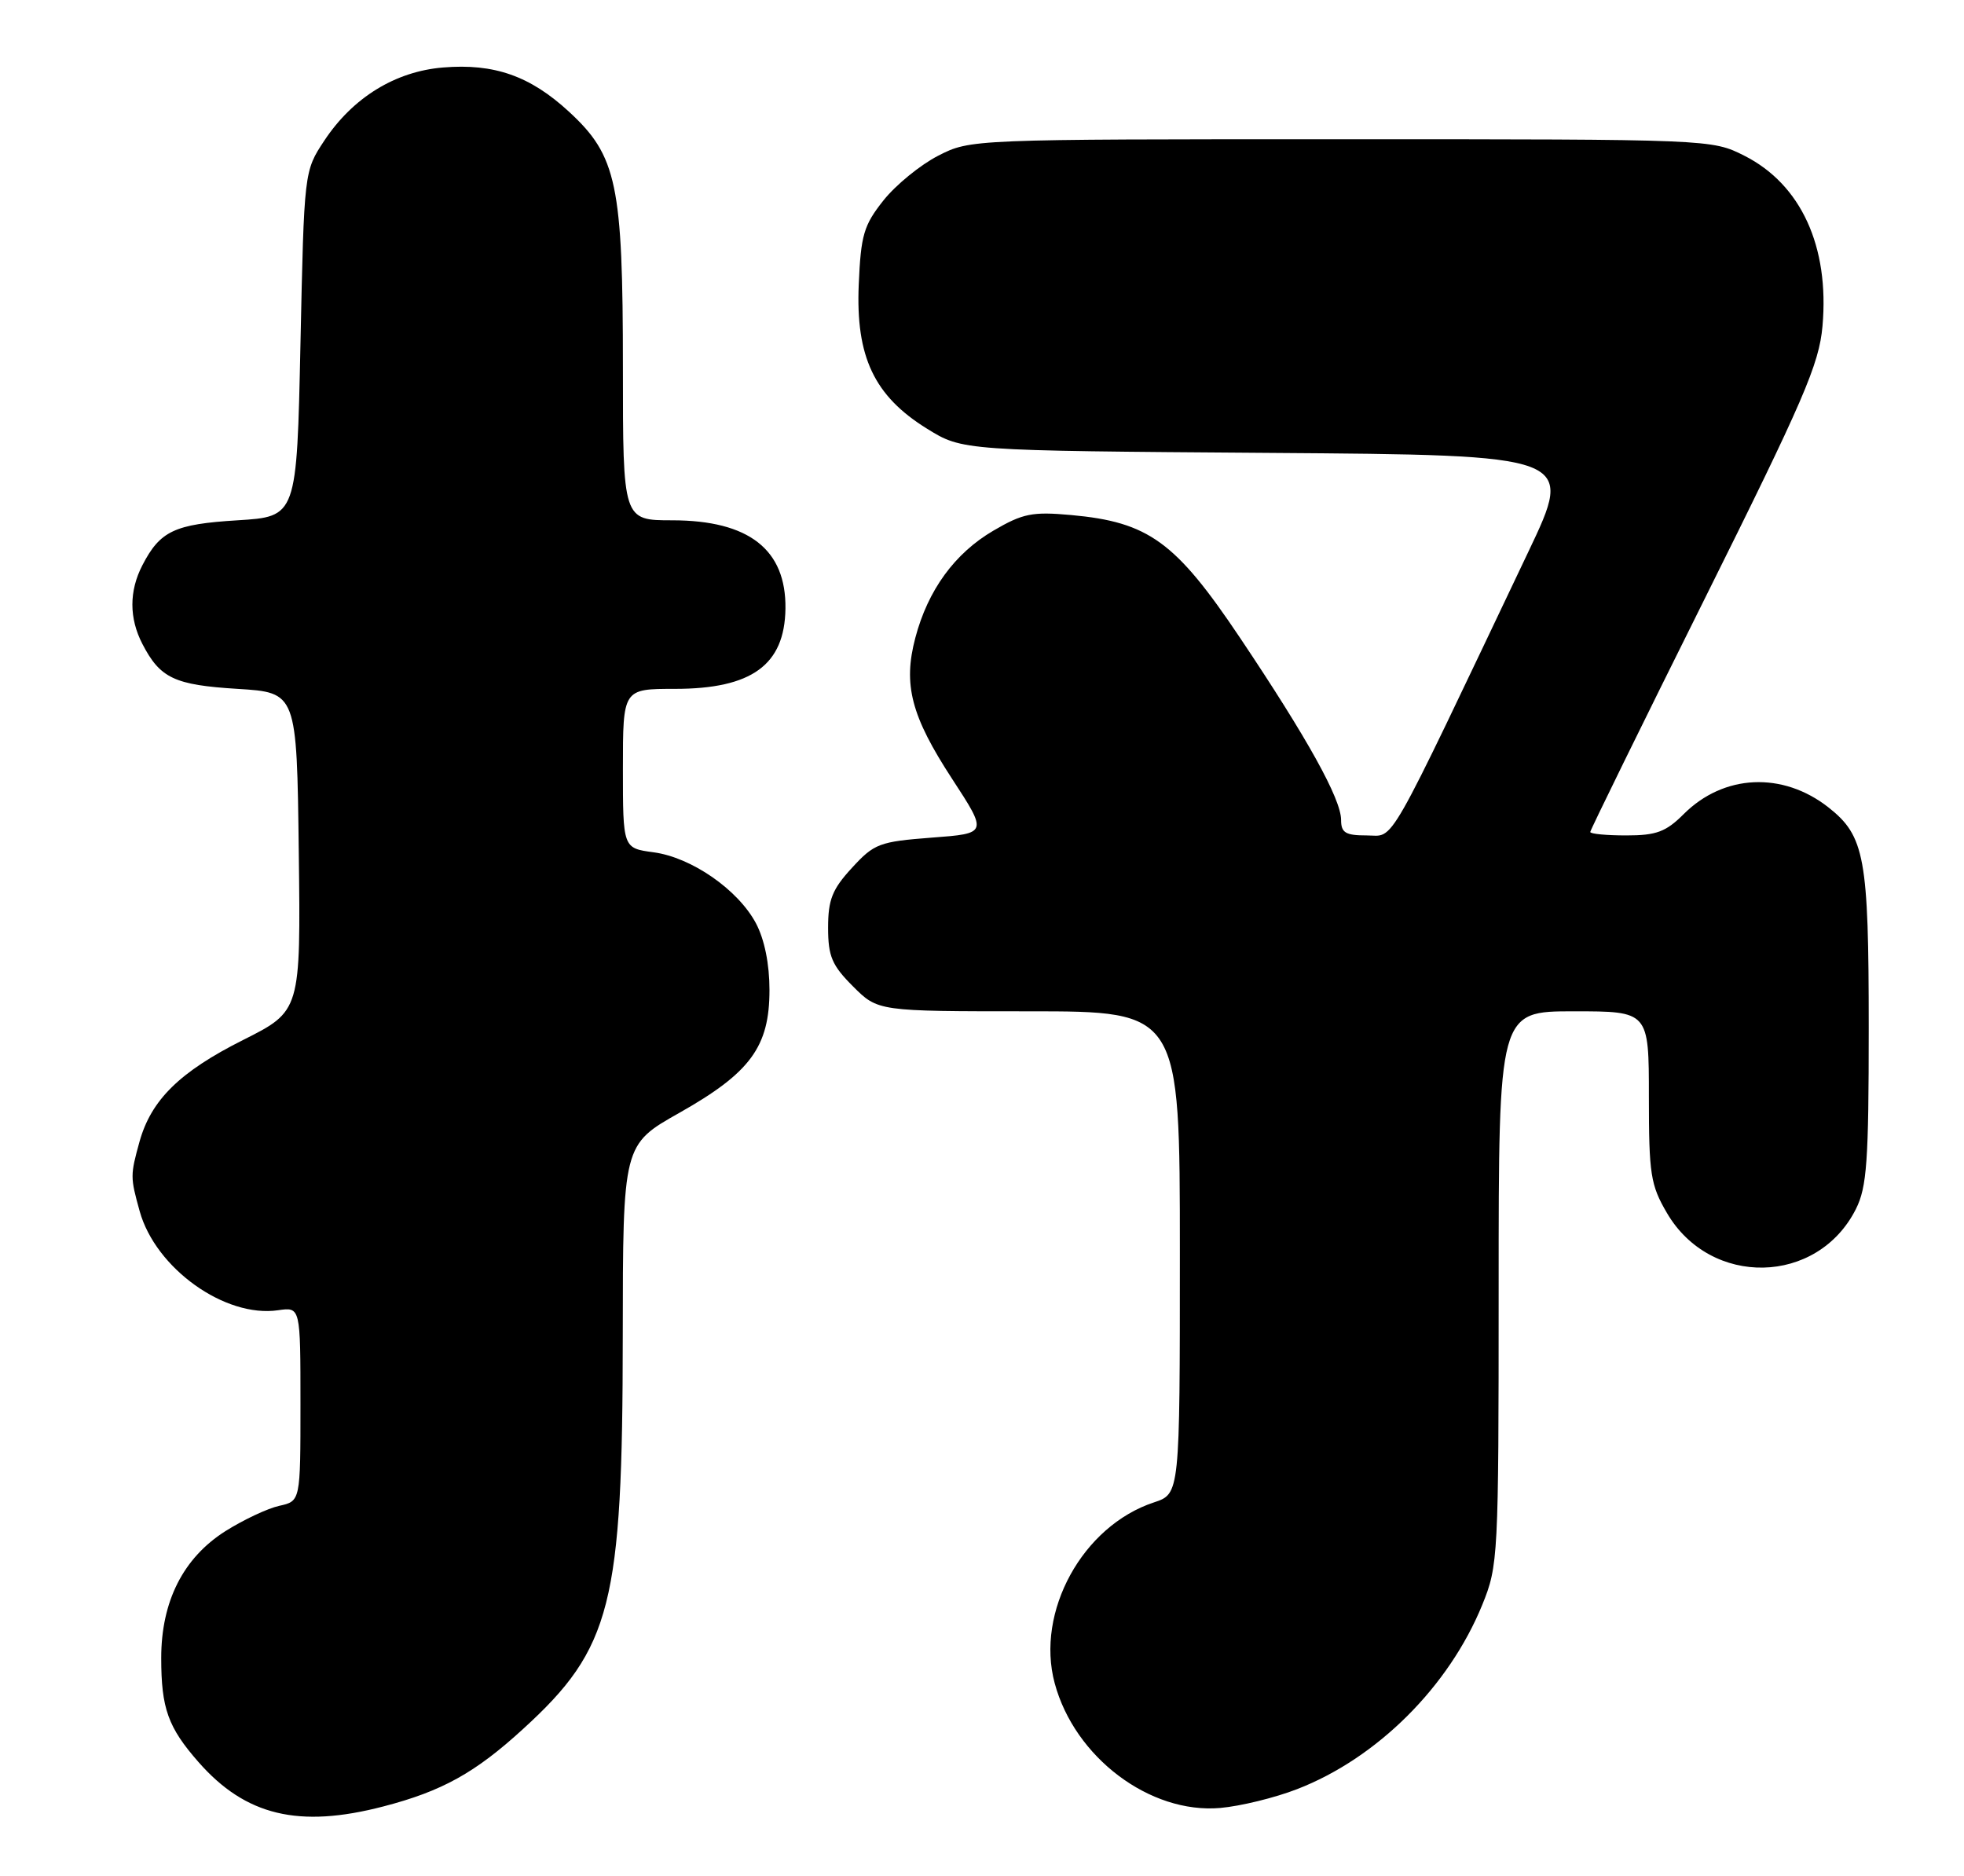 <?xml version="1.0" encoding="UTF-8" standalone="no"?>
<!DOCTYPE svg PUBLIC "-//W3C//DTD SVG 1.1//EN" "http://www.w3.org/Graphics/SVG/1.1/DTD/svg11.dtd" >
<svg xmlns="http://www.w3.org/2000/svg" xmlns:xlink="http://www.w3.org/1999/xlink" version="1.1" viewBox="0 0 268 256">
 <g >
 <path fill="currentColor"
d=" M 52.32 246.50 C 60.32 244.42 64.84 241.92 71.40 235.91 C 83.45 224.91 84.96 218.94 84.98 182.35 C 85.00 156.20 85.00 156.20 92.71 151.85 C 102.40 146.38 105.00 142.84 105.00 135.09 C 105.00 131.54 104.32 128.19 103.15 125.98 C 100.70 121.39 94.35 116.99 89.17 116.30 C 85.00 115.74 85.00 115.74 85.00 104.87 C 85.00 94.00 85.00 94.00 92.10 94.00 C 102.58 94.00 107.07 90.74 107.18 83.06 C 107.29 74.99 102.20 71.01 91.75 71.00 C 85.00 71.00 85.00 71.00 85.00 50.18 C 85.00 25.16 84.18 21.27 77.66 15.26 C 72.35 10.36 67.43 8.63 60.45 9.21 C 53.93 9.75 48.15 13.31 44.26 19.18 C 41.50 23.35 41.50 23.35 41.00 46.92 C 40.50 70.50 40.50 70.50 32.40 71.00 C 23.80 71.53 21.85 72.45 19.43 77.13 C 17.61 80.65 17.61 84.35 19.43 87.87 C 21.85 92.55 23.80 93.47 32.40 94.00 C 40.50 94.50 40.50 94.50 40.77 116.23 C 41.04 137.96 41.04 137.96 33.16 141.92 C 24.52 146.26 20.63 150.09 19.04 155.78 C 17.77 160.38 17.77 160.63 19.06 165.28 C 21.23 173.08 30.71 179.86 37.96 178.79 C 41.00 178.35 41.00 178.35 41.00 191.59 C 41.00 204.84 41.00 204.84 38.11 205.48 C 36.52 205.83 33.21 207.39 30.75 208.94 C 25.00 212.59 22.00 218.52 22.00 226.25 C 22.00 233.12 22.93 235.71 27.08 240.44 C 33.51 247.77 40.78 249.51 52.32 246.50 Z  M 177.00 244.14 C 187.91 239.92 197.70 230.17 202.26 219.00 C 204.44 213.64 204.50 212.56 204.50 175.75 C 204.50 138.00 204.50 138.00 214.75 138.00 C 225.00 138.00 225.00 138.00 225.00 149.66 C 225.00 160.25 225.23 161.71 227.47 165.53 C 233.42 175.70 248.02 175.39 253.25 164.98 C 254.75 161.99 255.00 158.48 255.00 140.22 C 255.00 117.03 254.46 114.08 249.51 110.18 C 243.25 105.26 235.22 105.63 229.75 111.09 C 227.33 113.51 226.02 114.00 221.92 114.00 C 219.22 114.00 217.00 113.79 217.00 113.53 C 217.00 113.28 224.01 98.99 232.58 81.78 C 246.13 54.57 248.23 49.72 248.69 44.50 C 249.65 33.64 245.76 25.16 238.03 21.25 C 233.59 19.01 233.46 19.00 183.00 19.00 C 132.52 19.00 132.42 19.00 128.02 21.25 C 125.60 22.49 122.24 25.23 120.56 27.34 C 117.86 30.74 117.47 32.06 117.18 38.84 C 116.76 48.69 119.29 54.04 126.50 58.50 C 131.34 61.50 131.34 61.50 173.09 61.80 C 214.83 62.10 214.83 62.10 208.55 75.30 C 188.79 116.83 190.41 114.00 186.51 114.00 C 183.61 114.00 183.00 113.64 183.00 111.89 C 183.00 109.03 178.42 100.77 169.20 87.02 C 160.41 73.91 156.74 71.24 146.16 70.28 C 140.86 69.80 139.57 70.06 135.54 72.42 C 130.27 75.51 126.62 80.52 124.90 87.04 C 123.21 93.43 124.33 97.71 129.92 106.28 C 134.78 113.73 134.78 113.73 127.14 114.30 C 119.99 114.85 119.29 115.11 116.25 118.43 C 113.56 121.35 113.00 122.77 113.00 126.59 C 113.00 130.50 113.52 131.72 116.40 134.60 C 119.80 138.00 119.80 138.00 140.40 138.00 C 161.00 138.00 161.00 138.00 161.00 170.92 C 161.00 203.84 161.00 203.84 157.47 205.01 C 147.73 208.22 141.29 219.94 143.92 229.69 C 146.64 239.80 156.90 247.54 166.50 246.71 C 169.25 246.47 173.97 245.32 177.00 244.14 Z "/>
</g>
</svg>